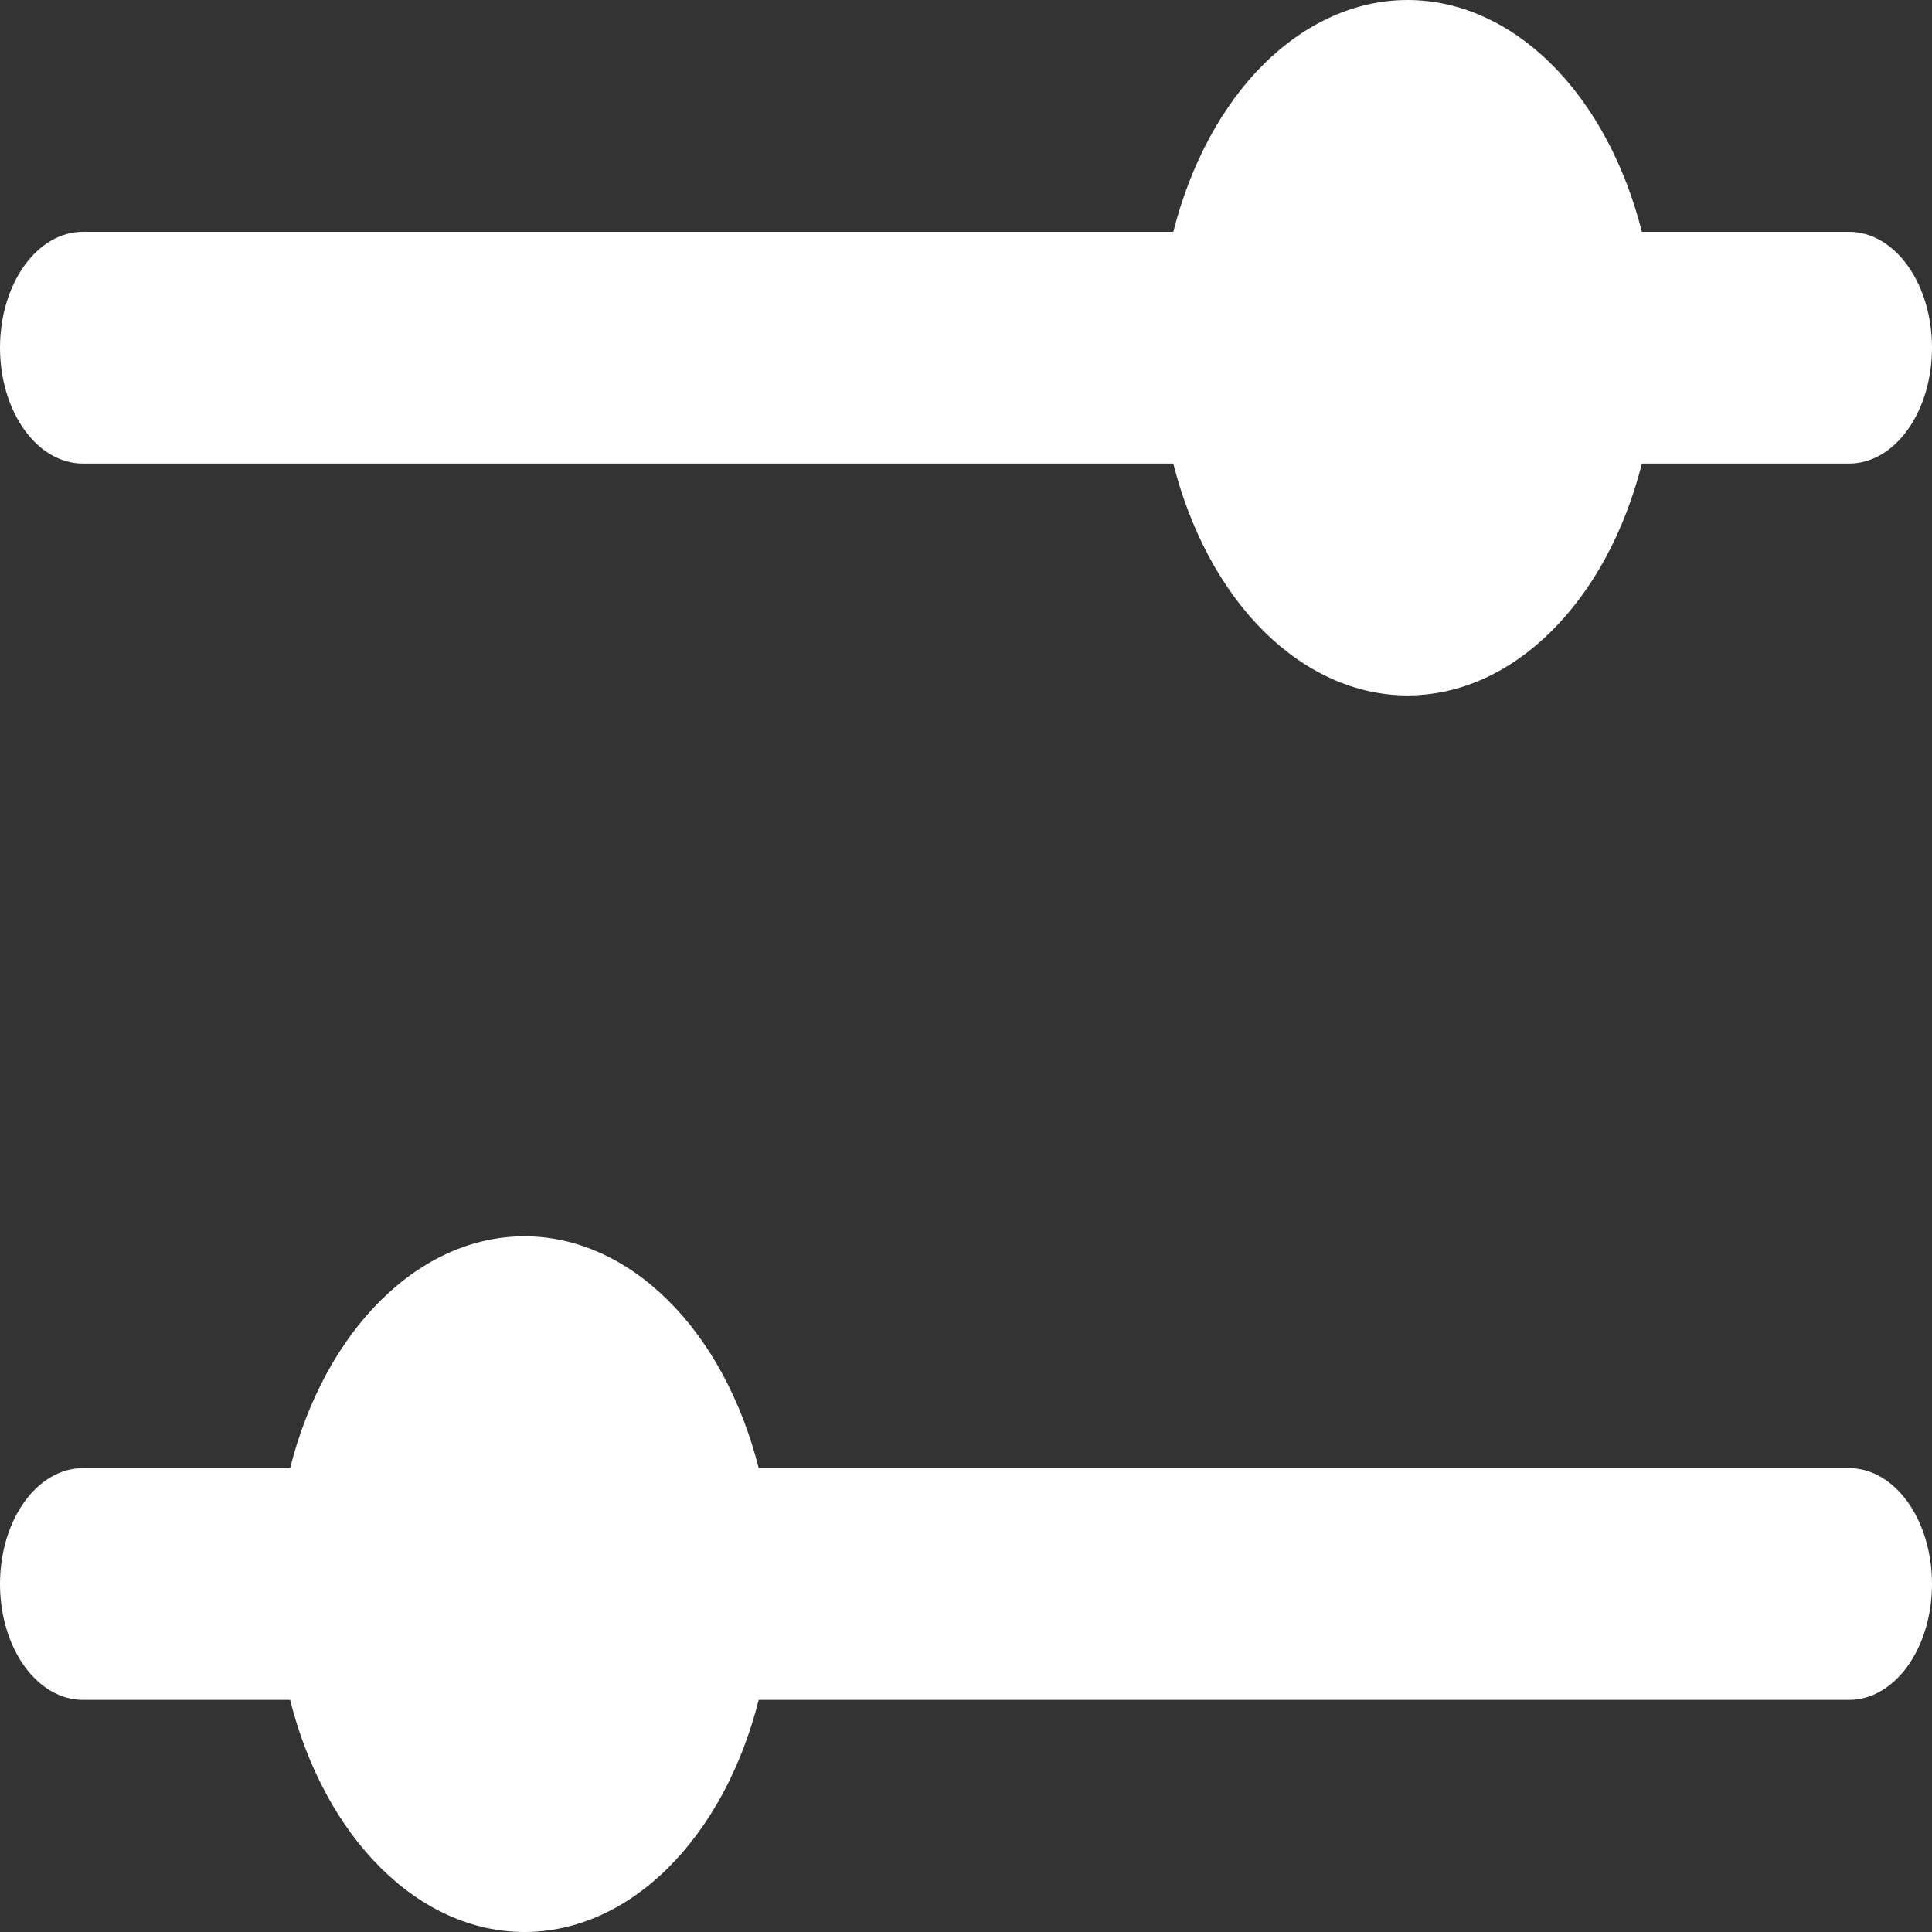 <svg width="20" height="20" viewBox="0 0 20 20" fill="none" xmlns="http://www.w3.org/2000/svg">
<rect x="0" y="0" width="20" height="20" fill="#333333" stroke="none"/>
<path d="M12.146 4.799H0.857C0.63 4.799 0.412 4.673 0.251 4.448C0.09 4.223 0 3.918 0 3.599C0 3.281 0.09 2.976 0.251 2.751C0.412 2.526 0.63 2.4 0.857 2.4H12.146C12.324 1.698 12.652 1.09 13.086 0.66C13.521 0.231 14.04 0 14.571 0C15.103 0 15.622 0.231 16.056 0.66C16.491 1.09 16.819 1.698 16.997 2.4H19.143C19.37 2.4 19.588 2.526 19.749 2.751C19.91 2.976 20 3.281 20 3.599C20 3.918 19.91 4.223 19.749 4.448C19.588 4.673 19.37 4.799 19.143 4.799H16.997C16.819 5.501 16.491 6.109 16.056 6.538C15.622 6.968 15.103 7.199 14.571 7.199C14.04 7.199 13.521 6.968 13.086 6.538C12.652 6.109 12.324 5.501 12.146 4.799ZM19.143 17.597C19.37 17.597 19.588 17.471 19.749 17.246C19.91 17.021 20 16.716 20 16.398C20 16.079 19.91 15.774 19.749 15.549C19.588 15.324 19.37 15.198 19.143 15.198H7.854C7.676 14.496 7.348 13.888 6.913 13.459C6.479 13.029 5.96 12.798 5.429 12.798C4.897 12.798 4.378 13.029 3.944 13.459C3.509 13.888 3.181 14.496 3.003 15.198H0.857C0.63 15.198 0.412 15.324 0.251 15.549C0.09 15.774 0 16.079 0 16.398C0 16.716 0.09 17.021 0.251 17.246C0.412 17.471 0.63 17.597 0.857 17.597H3.003C3.18 18.3 3.509 18.908 3.943 19.338C4.377 19.769 4.896 20 5.429 20C5.961 20 6.48 19.769 6.914 19.338C7.348 18.908 7.677 18.3 7.854 17.597H19.143Z" fill="white"/>
</svg>

